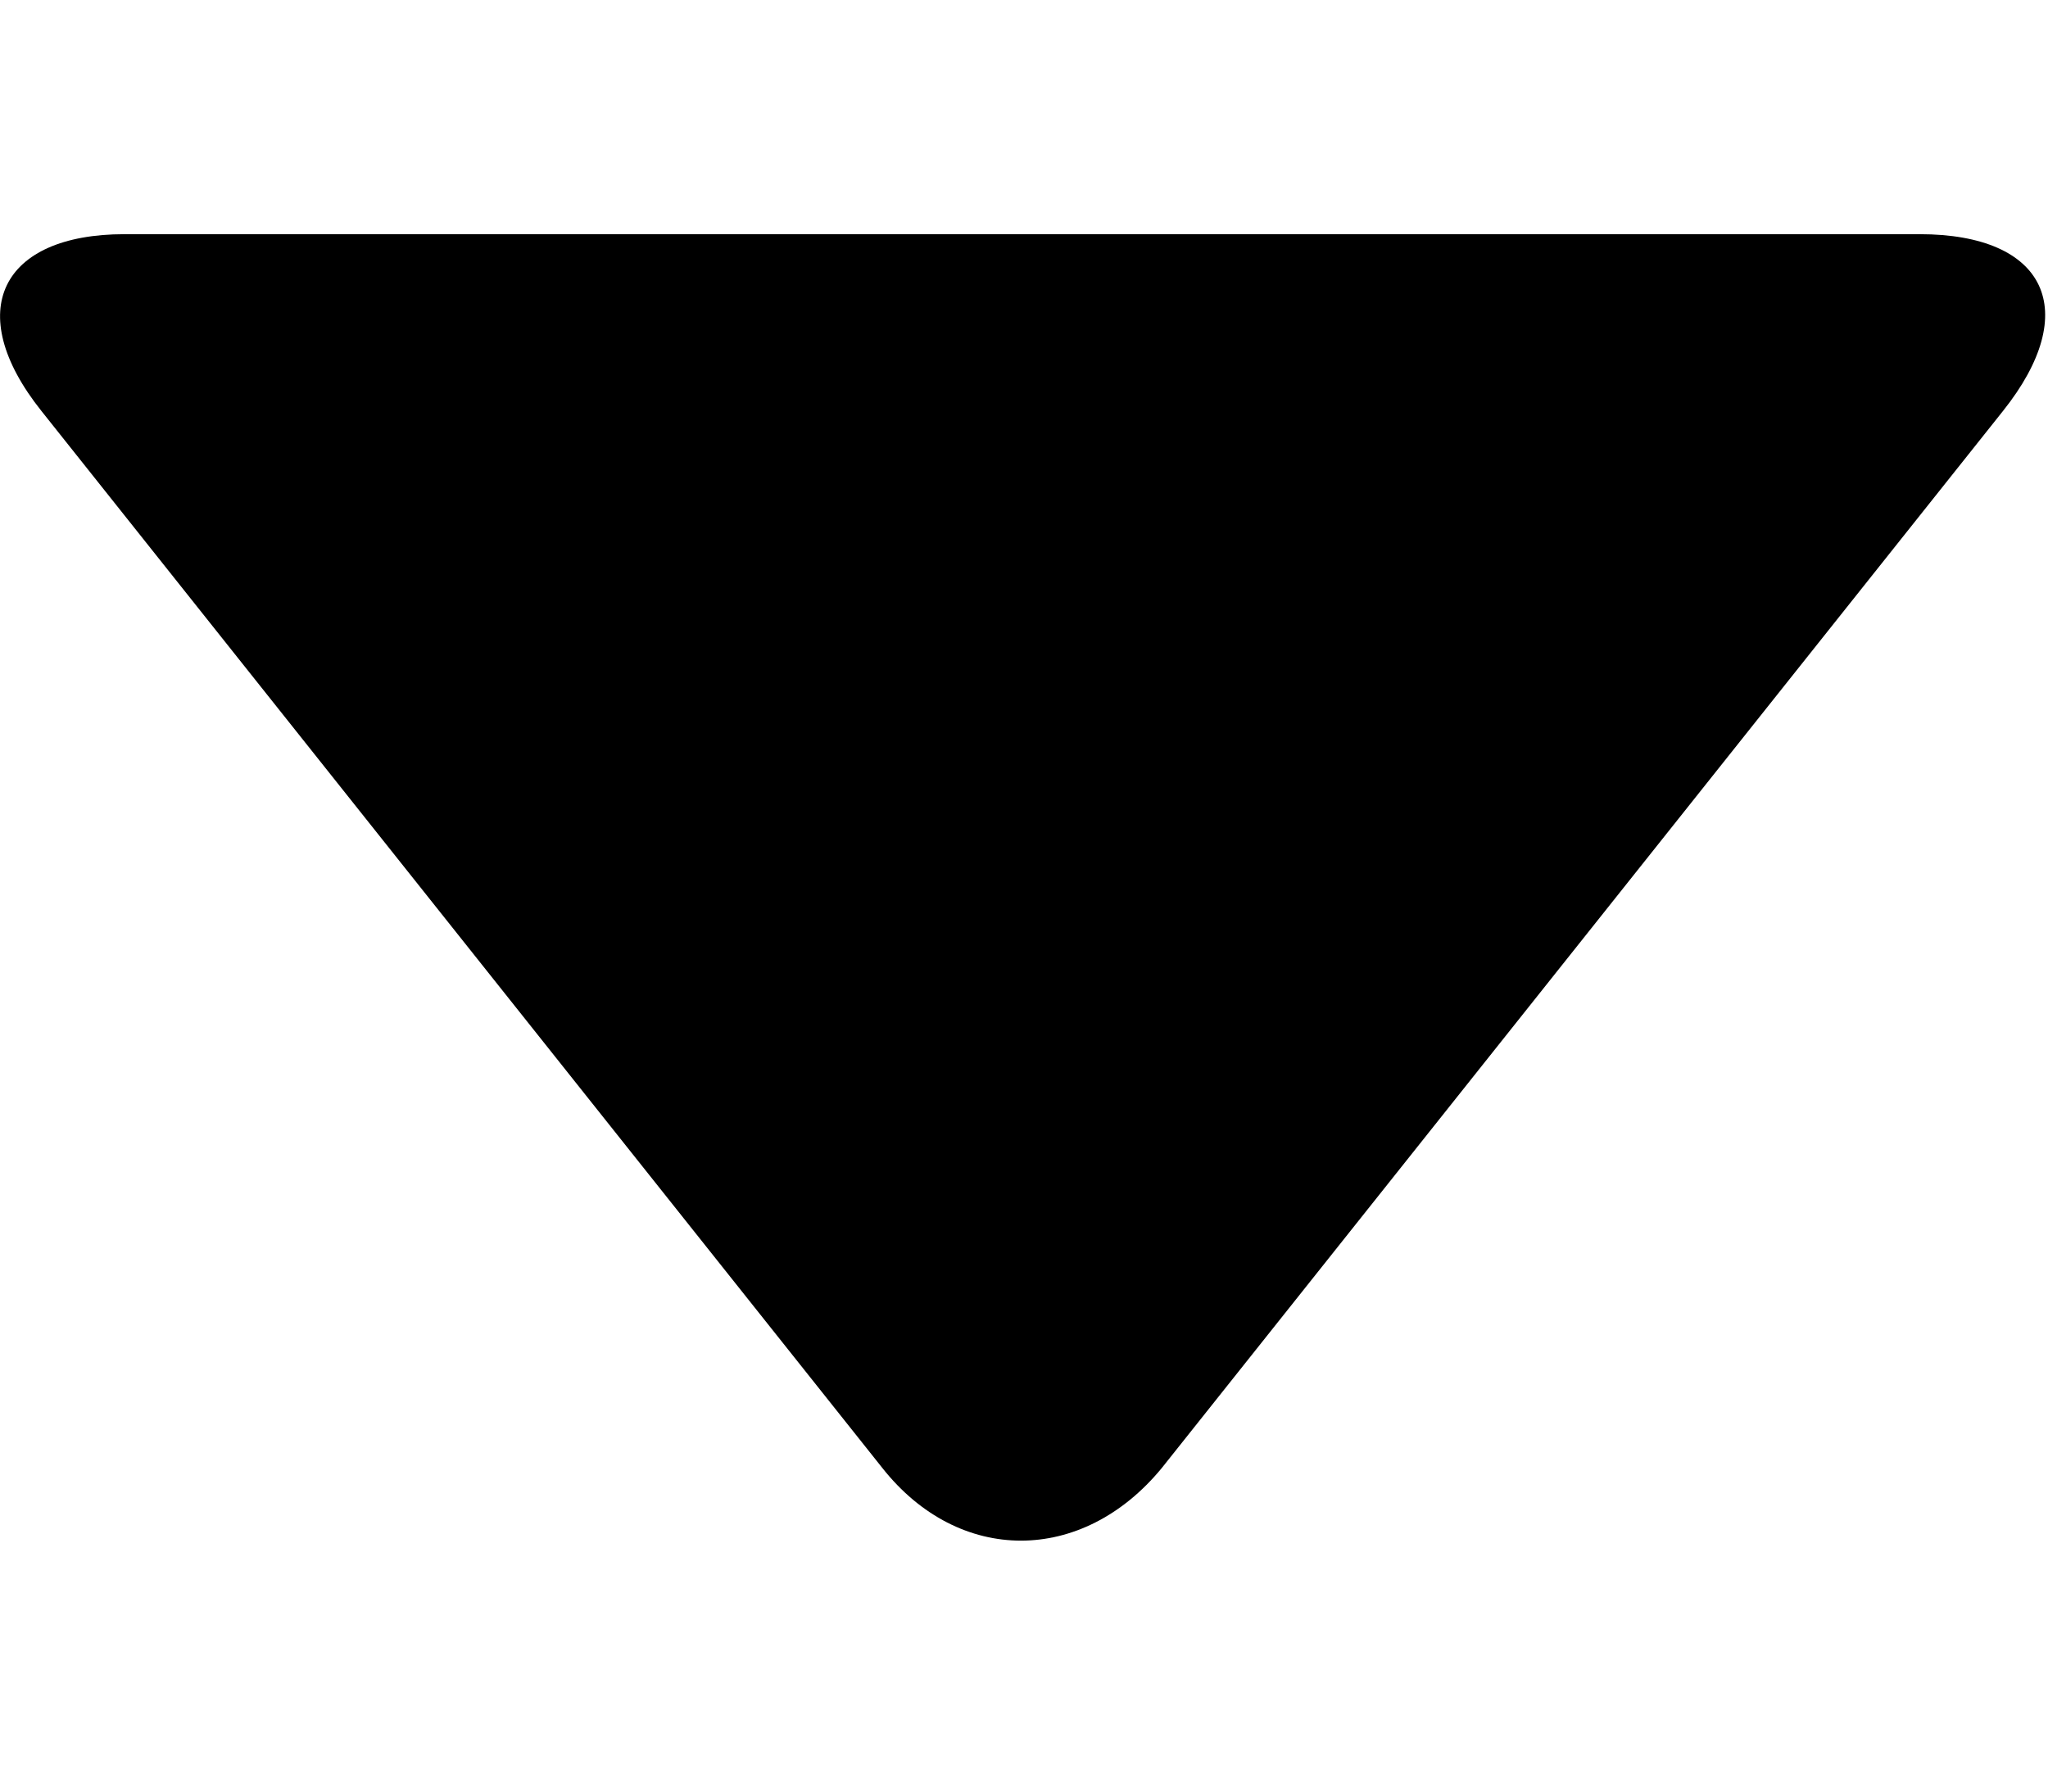 <svg width="8" height="7" viewBox="0 0 8 7" fill="none" xmlns="http://www.w3.org/2000/svg">
<path d="M7.824 1.606L4.538 5.736C4.227 6.114 3.746 6.114 3.447 5.736L0.162 1.606C-0.15 1.215 0.006 0.915 0.486 0.915H7.499C7.993 0.915 8.136 1.215 7.824 1.606Z" fill="black"/>
</svg>
